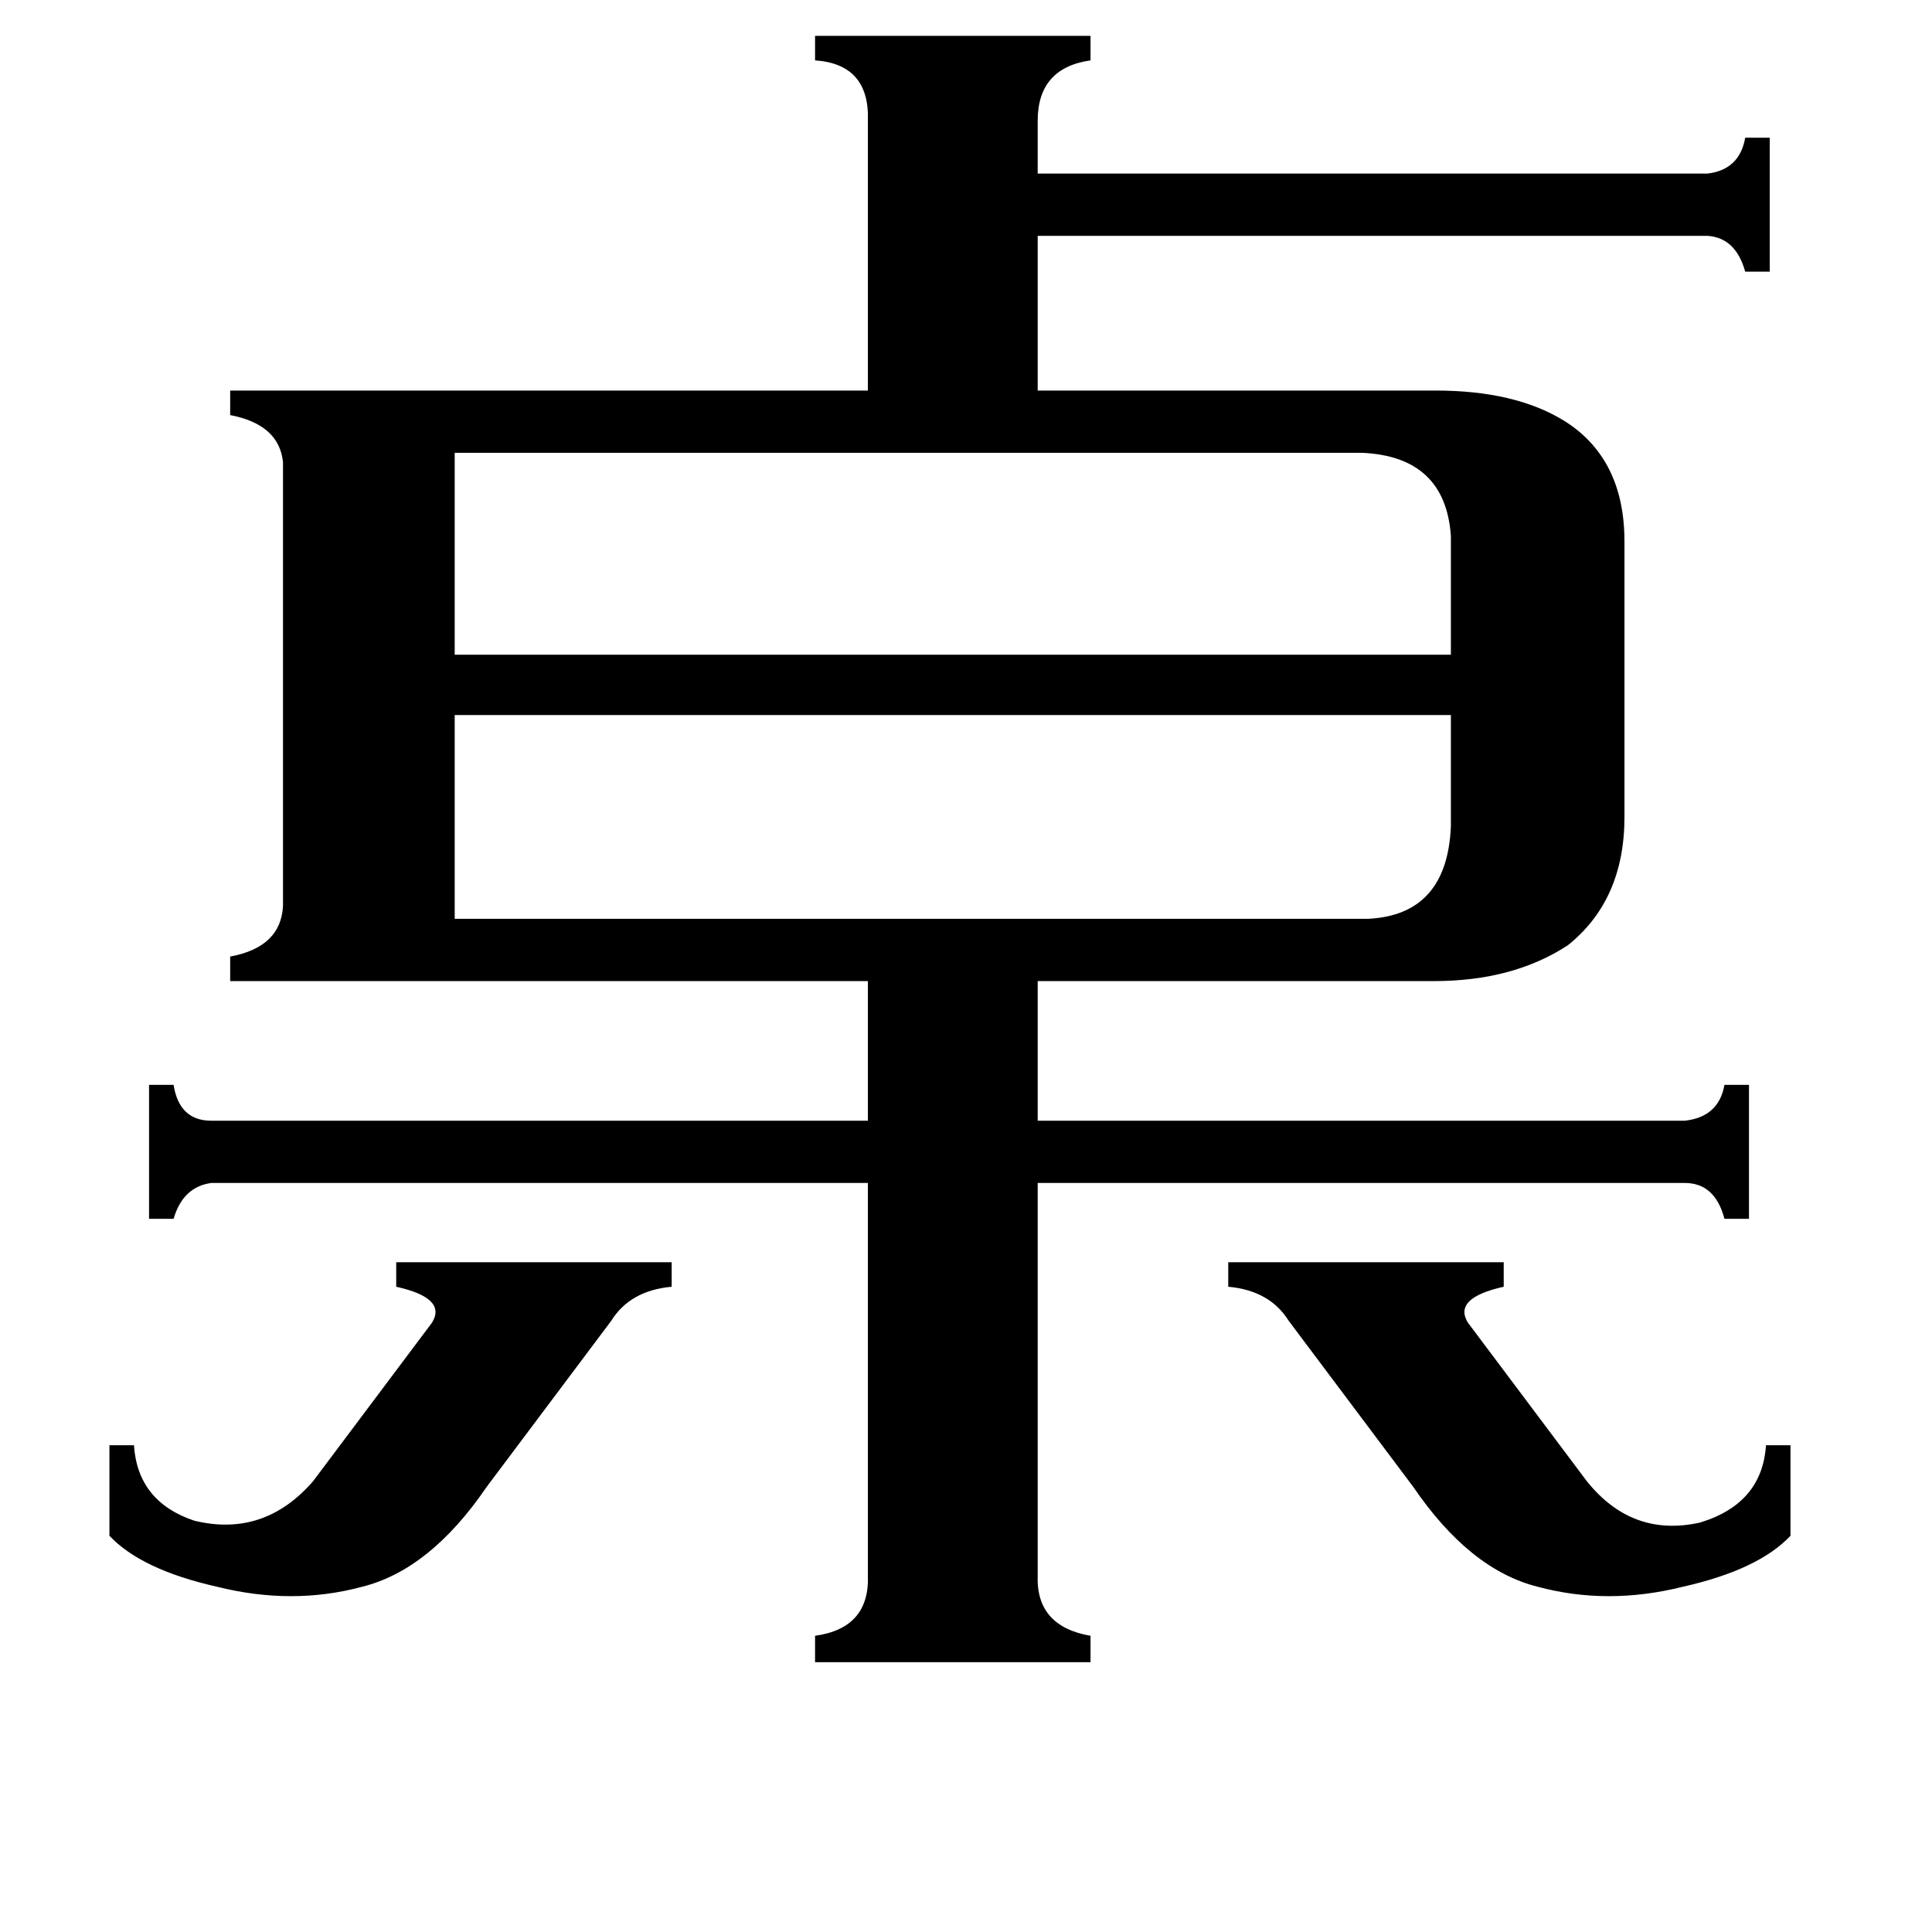 <svg xmlns="http://www.w3.org/2000/svg" viewBox="0 -800 1024 1024">
	<path fill="#000000" d="M651 -131H797V-118Q770 -112 778 -99L841 -15Q865 15 901 7Q934 -3 936 -34H949V14Q932 32 892 41Q852 51 815 41Q779 32 749 -12L683 -100Q673 -116 651 -118ZM58 -34H71Q73 -4 103 6Q140 15 166 -15L229 -99Q237 -112 210 -118V-131H356V-118Q334 -116 324 -100L258 -12Q228 32 192 41Q155 51 115 41Q75 32 58 14ZM241 -560V-453H769V-516Q766 -558 722 -560ZM725 -313Q767 -315 769 -362V-421H241V-313ZM432 -781H578V-768Q550 -764 550 -736V-708H905Q922 -710 925 -727H938V-656H925Q920 -674 905 -675H550V-593H761Q803 -593 829 -577Q861 -557 861 -513V-367Q861 -323 831 -299Q802 -280 760 -280H550V-206H893Q911 -208 914 -225H927V-154H914Q909 -173 893 -173H550V35Q549 62 578 67V81H432V67Q461 63 460 35V-173H112Q97 -171 92 -154H79V-225H92Q95 -206 112 -206H460V-280H122V-293Q149 -298 150 -320V-555Q148 -575 122 -580V-593H460V-736Q461 -766 432 -768Z"/>
</svg>